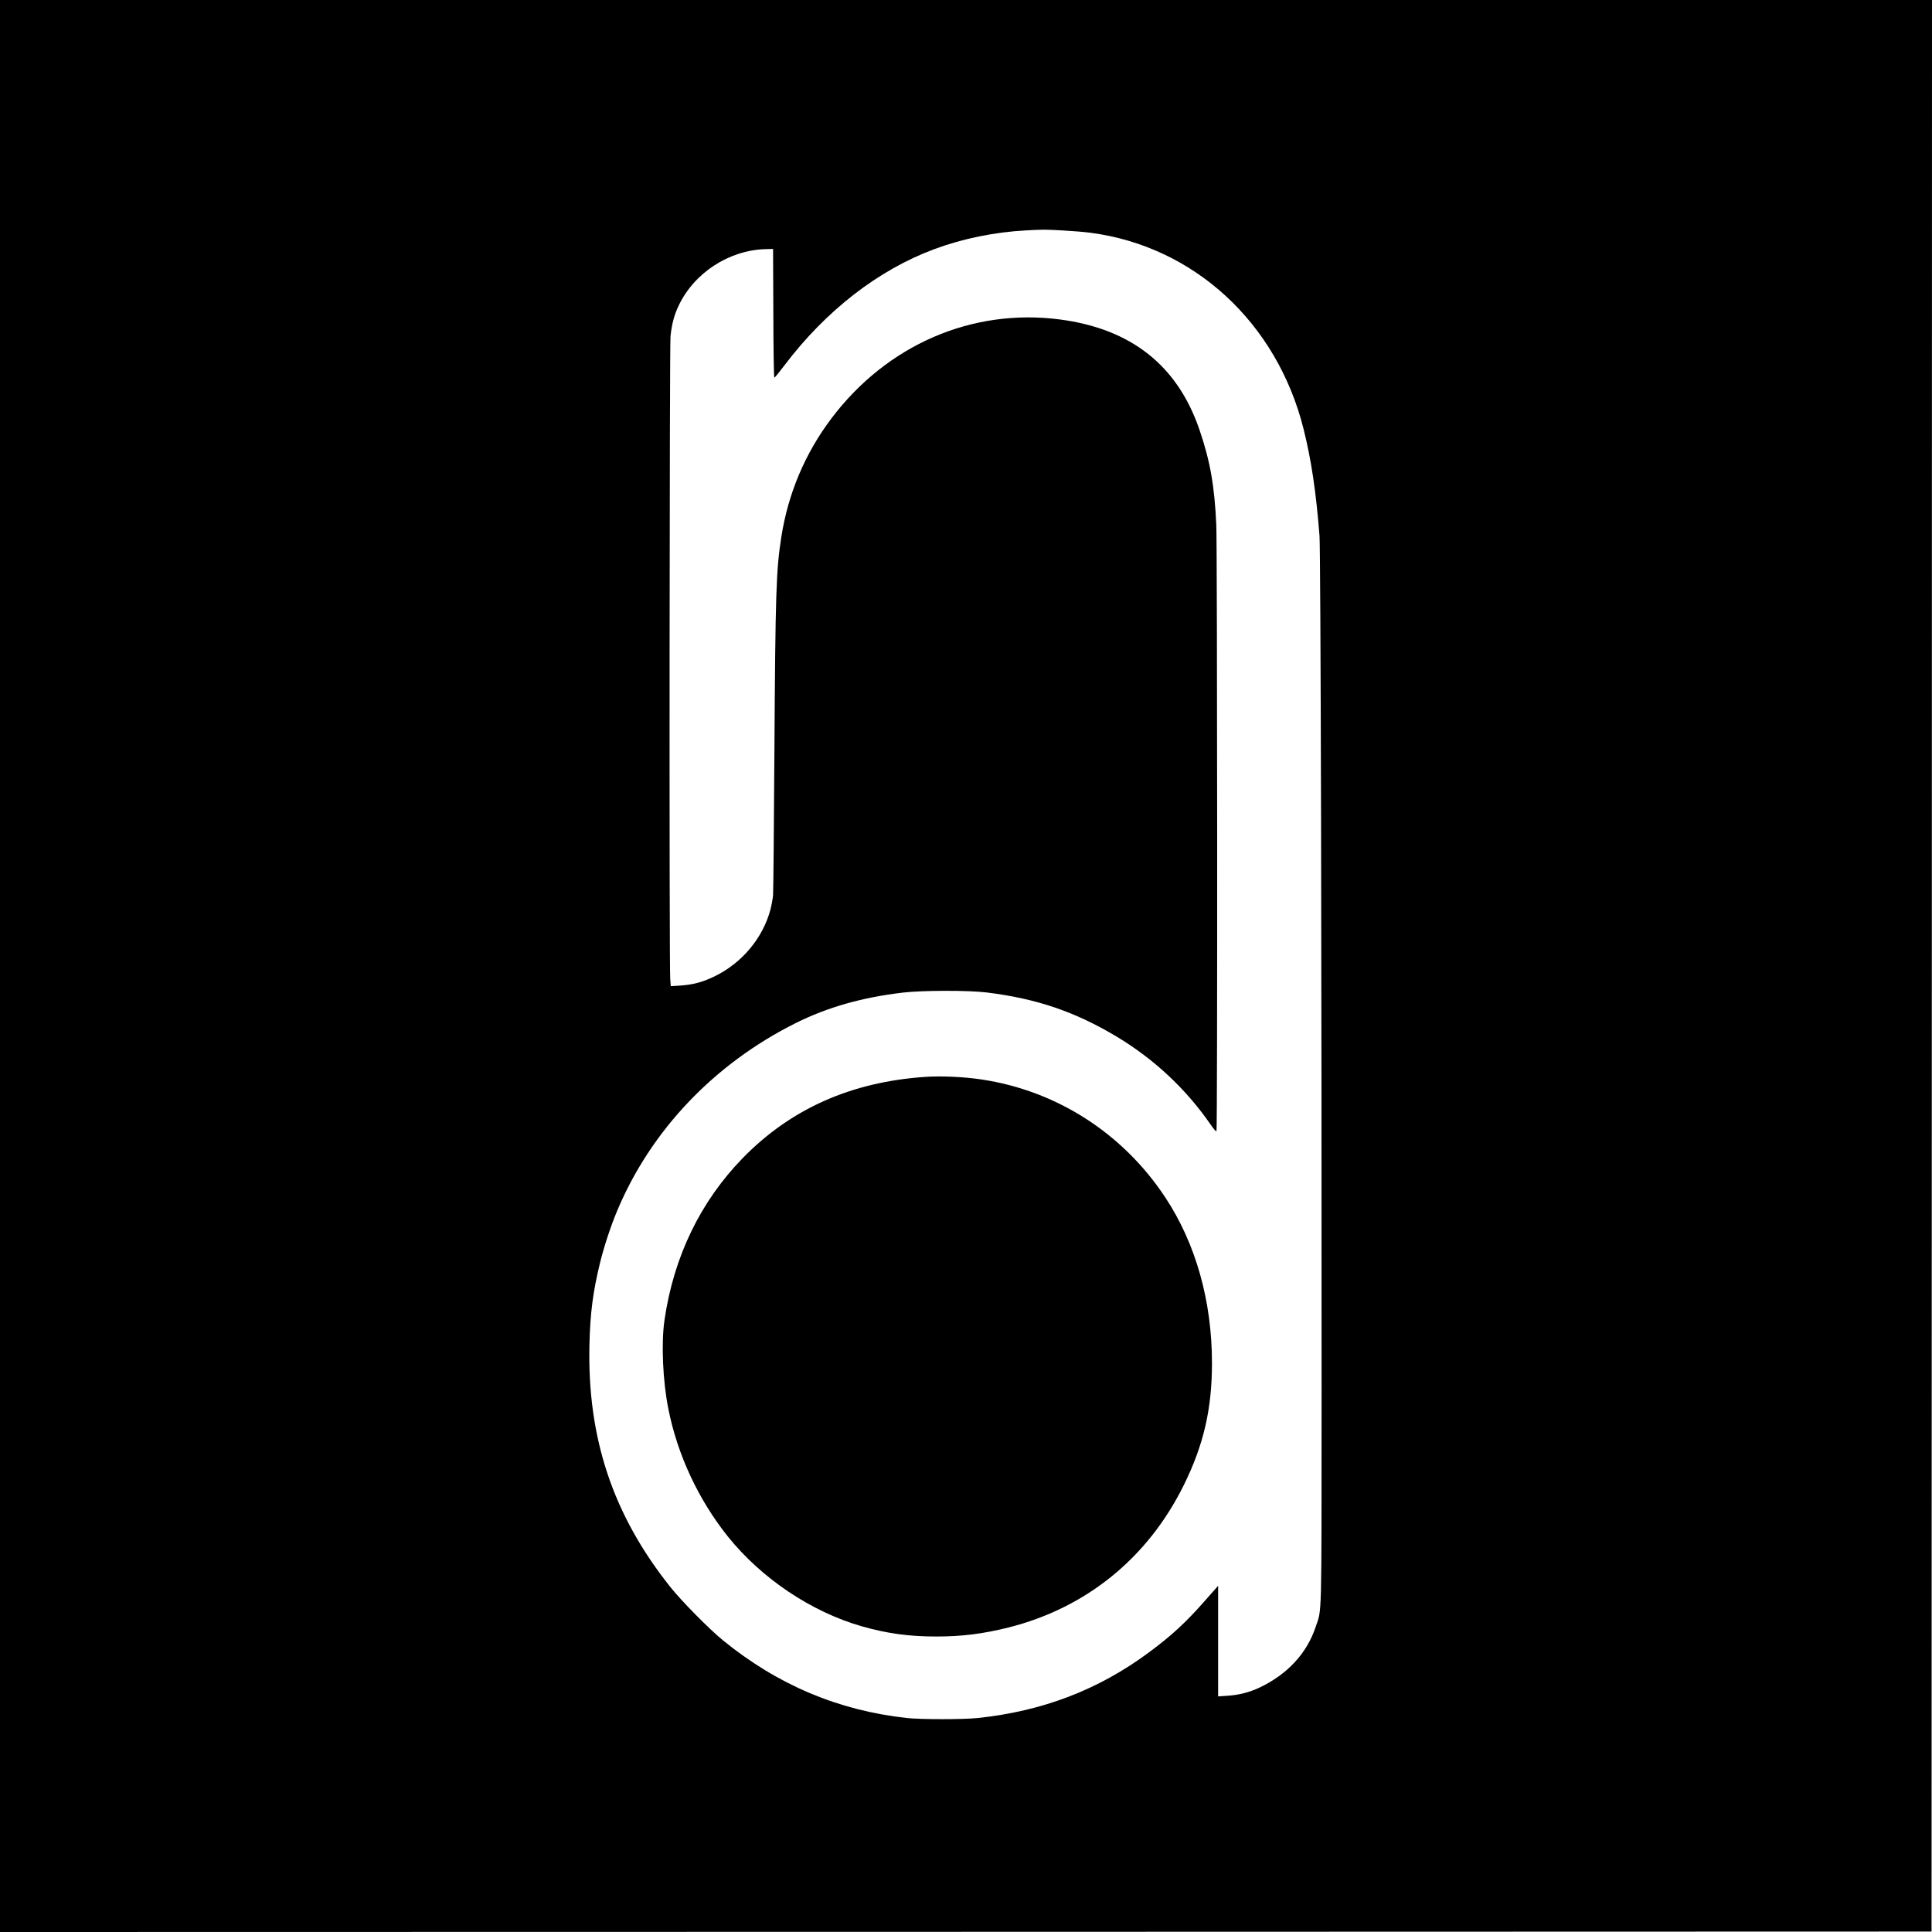 <?xml version="1.0" standalone="no"?>
<!DOCTYPE svg PUBLIC "-//W3C//DTD SVG 20010904//EN"
 "http://www.w3.org/TR/2001/REC-SVG-20010904/DTD/svg10.dtd">
<svg version="1.0" xmlns="http://www.w3.org/2000/svg"
 width="2138pt" height="2138pt" viewBox="0 0 2138 2138"
 preserveAspectRatio="xMidYMid meet">
<g transform="translate(0,2138) scale(0.1,-0.1)"
fill="#000000" stroke="none">
<path d="M0 10690 l0 -10690 10688 2 10687 3 3 10688 2 10687 -10690 0 -10690
0 0 -10690z m11759 8140 c107 -6 246 -17 310 -26 1144 -150 2061 -994 2356
-2169 86 -344 139 -696 177 -1185 13 -169 25 -4998 23 -9455 -1 -2619 4 -2410
-66 -2620 -97 -292 -313 -524 -620 -670 -114 -53 -229 -83 -361 -91 l-98 -7 0
612 0 612 -144 -163 c-214 -244 -374 -391 -626 -577 -555 -411 -1174 -648
-1890 -723 -164 -17 -630 -17 -785 0 -760 84 -1430 367 -2035 860 -151 123
-459 435 -582 590 -636 798 -920 1650 -895 2686 8 345 40 587 117 901 45 183
118 405 191 579 373 888 1072 1623 1974 2074 353 176 736 285 1190 338 214 25
722 26 925 1 552 -68 978 -213 1440 -490 412 -248 765 -578 1035 -969 38 -55
62 -82 67 -75 12 18 9 6443 -2 6707 -20 435 -67 704 -186 1053 -243 713 -757
1119 -1547 1222 -972 126 -1911 -281 -2526 -1095 -292 -387 -480 -832 -555
-1315 -57 -367 -65 -611 -76 -2355 -5 -844 -12 -1567 -15 -1606 -3 -39 -17
-112 -30 -163 -85 -315 -316 -590 -620 -737 -129 -63 -242 -92 -381 -101
l-101 -6 -6 78 c-12 135 -8 7001 3 7114 14 132 40 233 89 336 171 364 556 616
961 628 l85 2 3 -712 c1 -418 6 -713 11 -713 5 0 54 60 109 133 458 607 1041
1060 1662 1290 311 116 664 188 1008 207 204 11 202 11 411 0z"/>
<path d="M10240 9463 c-821 -56 -1489 -353 -2021 -899 -468 -481 -763 -1090
-865 -1789 -38 -255 -20 -676 42 -985 101 -510 334 -1008 660 -1415 371 -462
921 -831 1477 -991 280 -80 523 -114 827 -114 287 0 515 29 801 100 860 217
1541 769 1939 1575 220 445 312 844 312 1350 0 687 -179 1323 -516 1833 -468
710 -1203 1182 -2032 1306 -195 30 -449 41 -624 29z"/>
</g>
</svg>
